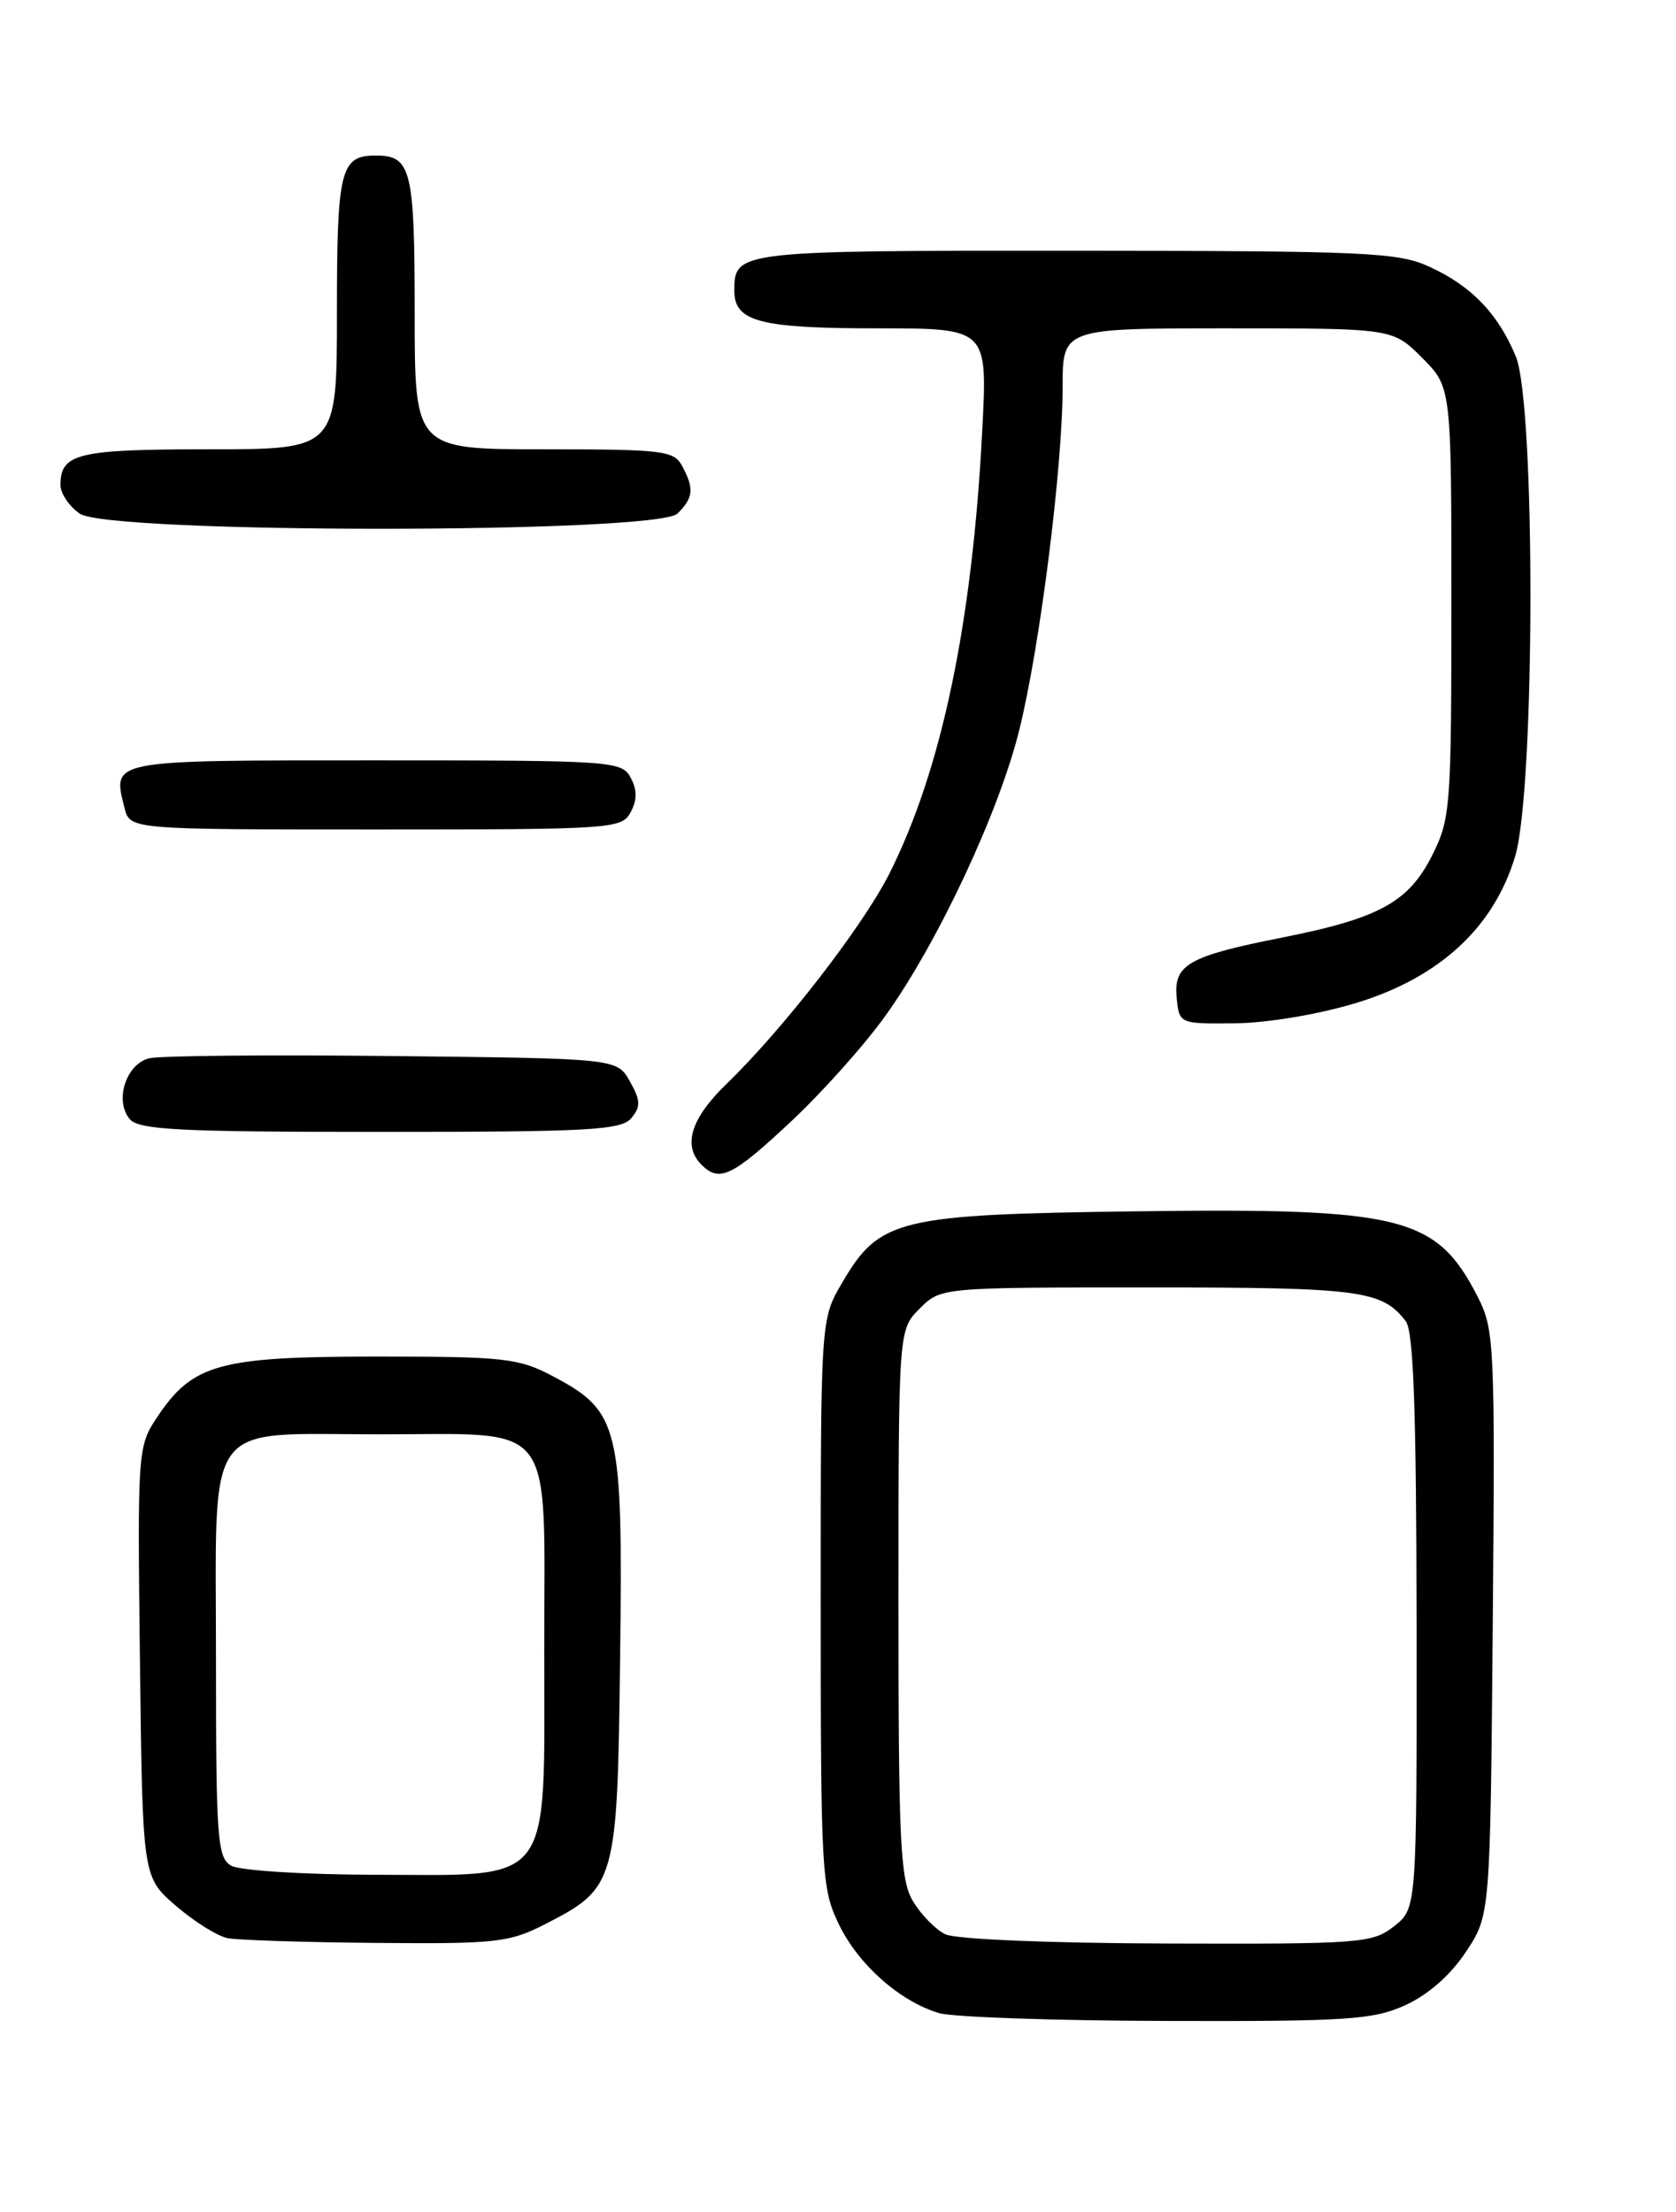 <?xml version="1.0" encoding="UTF-8" standalone="no"?>
<!DOCTYPE svg PUBLIC "-//W3C//DTD SVG 1.1//EN" "http://www.w3.org/Graphics/SVG/1.1/DTD/svg11.dtd" >
<svg xmlns="http://www.w3.org/2000/svg" xmlns:xlink="http://www.w3.org/1999/xlink" version="1.1" viewBox="0 0 194 256">
 <g >
 <path fill="currentColor"
d=" M 162.68 232.06 C 165.31 230.86 167.91 228.58 169.68 225.90 C 172.50 221.65 172.50 221.65 172.79 187.86 C 173.06 155.68 172.98 153.88 171.07 150.13 C 166.29 140.77 162.40 139.79 131.66 140.19 C 103.91 140.55 101.81 141.05 97.47 148.47 C 95.00 152.68 95.00 152.68 95.00 185.52 C 95.00 216.86 95.10 218.57 97.10 222.71 C 99.36 227.38 104.15 231.62 108.68 232.98 C 110.23 233.45 122.07 233.86 135.00 233.89 C 156.03 233.95 158.94 233.76 162.68 232.06 Z  M 62.98 222.75 C 71.34 218.48 71.46 218.04 71.78 191.68 C 72.11 165.00 71.71 163.36 63.99 159.27 C 60.03 157.18 58.41 157.00 43.59 157.00 C 25.39 157.00 22.31 157.85 18.22 163.97 C 15.93 167.40 15.91 167.73 16.20 192.33 C 16.50 217.23 16.50 217.23 20.35 220.56 C 22.47 222.39 25.17 224.08 26.35 224.31 C 27.53 224.54 35.27 224.79 43.54 224.86 C 57.31 224.99 58.95 224.81 62.98 222.75 Z  M 91.56 129.80 C 95.20 126.39 100.15 120.85 102.54 117.49 C 108.61 108.99 115.63 93.99 117.98 84.50 C 120.38 74.82 123.00 54.08 123.00 44.78 C 123.00 38.00 123.00 38.00 142.10 38.00 C 161.20 38.00 161.20 38.00 164.60 41.40 C 168.00 44.80 168.00 44.80 168.00 69.69 C 168.00 93.51 167.90 94.77 165.75 99.04 C 163.04 104.41 159.62 106.28 148.50 108.49 C 137.56 110.65 135.83 111.63 136.20 115.45 C 136.50 118.50 136.50 118.50 143.00 118.43 C 146.71 118.39 152.72 117.38 157.00 116.07 C 166.64 113.14 172.94 107.31 175.39 99.07 C 177.70 91.28 177.75 46.73 175.45 41.23 C 173.39 36.29 170.34 33.12 165.50 30.89 C 161.84 29.20 158.33 29.04 124.45 29.02 C 85.26 29.00 85.00 29.03 85.00 33.66 C 85.00 37.23 87.96 38.00 101.59 38.00 C 114.31 38.00 114.31 38.00 113.70 49.75 C 112.56 72.09 108.99 89.12 102.93 101.14 C 99.85 107.23 90.66 119.10 84.09 125.45 C 79.97 129.44 78.99 132.59 81.20 134.80 C 83.28 136.88 84.75 136.17 91.56 129.80 Z  M 73.08 129.40 C 74.18 128.07 74.16 127.37 72.91 125.15 C 71.42 122.50 71.42 122.50 45.46 122.22 C 31.18 122.06 18.49 122.18 17.27 122.48 C 14.59 123.14 13.23 127.37 15.01 129.51 C 16.05 130.76 20.66 131.00 44.00 131.00 C 68.19 131.00 71.93 130.80 73.08 129.40 Z  M 73.00 94.00 C 73.76 92.58 73.76 91.42 73.00 90.00 C 71.97 88.07 70.91 88.00 43.43 88.00 C 12.49 88.00 13.01 87.90 14.41 93.50 C 15.04 96.00 15.04 96.00 43.48 96.00 C 70.91 96.00 71.97 95.93 73.00 94.00 Z  M 78.43 59.43 C 80.27 57.59 80.37 56.56 78.96 53.93 C 78.01 52.15 76.74 52.00 62.96 52.00 C 48.00 52.00 48.00 52.00 48.00 36.20 C 48.00 19.62 47.60 18.00 43.50 18.00 C 39.40 18.00 39.00 19.62 39.00 36.20 C 39.00 52.00 39.00 52.00 24.20 52.00 C 8.96 52.00 7.00 52.47 7.00 56.14 C 7.00 57.10 8.00 58.59 9.22 59.44 C 12.58 61.79 76.08 61.78 78.43 59.43 Z  M 109.42 223.86 C 108.28 223.30 106.59 221.57 105.67 220.02 C 104.20 217.54 104.00 213.31 104.00 185.55 C 104.00 153.91 104.00 153.91 106.45 151.45 C 108.91 149.00 108.91 149.00 133.02 149.00 C 157.47 149.00 159.97 149.33 162.72 152.91 C 163.62 154.09 163.94 163.17 163.97 187.68 C 164.00 220.85 164.00 220.85 161.37 222.93 C 158.86 224.90 157.55 225.00 135.12 224.93 C 121.42 224.89 110.63 224.44 109.42 223.86 Z  M 26.75 215.92 C 25.16 215.00 25.00 212.76 25.00 192.01 C 25.00 163.74 23.35 166.00 44.00 166.00 C 64.59 166.00 63.00 163.91 63.00 190.98 C 63.00 218.69 64.28 217.01 43.12 216.97 C 35.06 216.95 27.71 216.48 26.75 215.92 Z "/>
</g>
</svg>